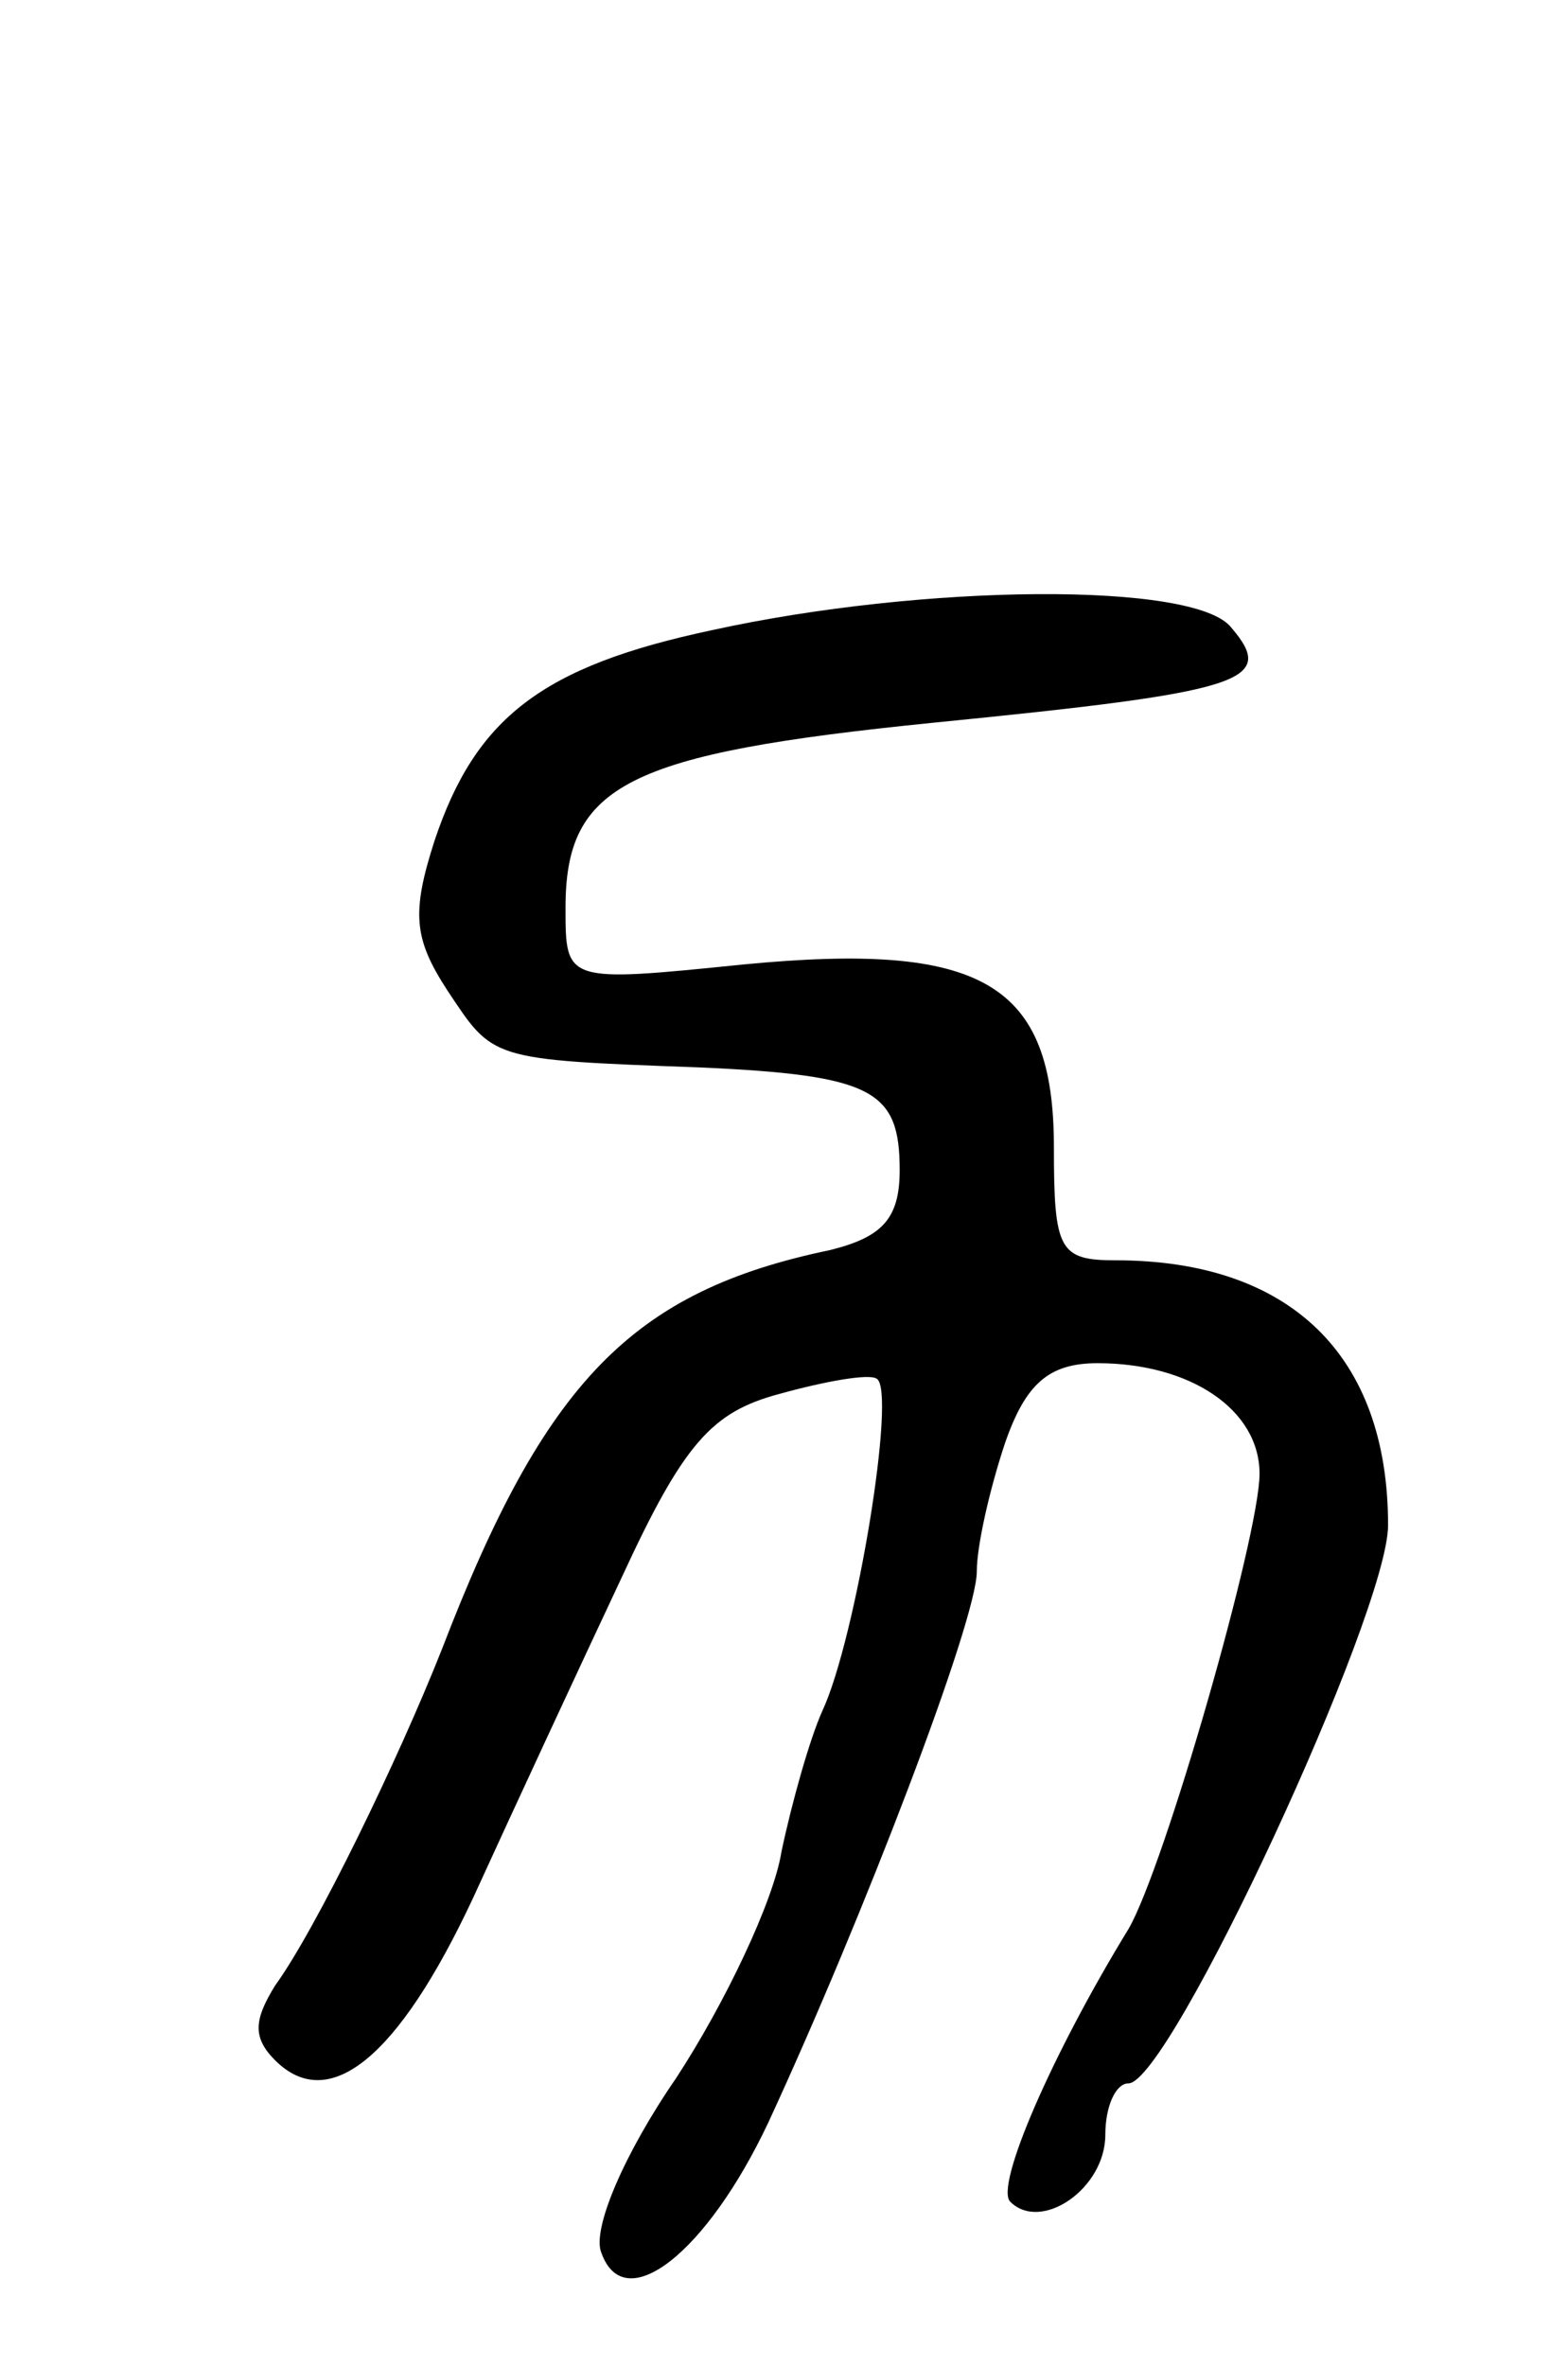 <svg version="1.0" xmlns="http://www.w3.org/2000/svg"
 width="61pt" height="92pt" viewBox="0 0 61 92"
 preserveAspectRatio="xMidYMid meet">
<g transform="translate(0,92) scale(0.1,-0.1)"
fill="#000000" stroke="none">
<path d="M277 675 c-66 -14 -92 -34 -108 -82 -9 -28 -8 -38 5 -58 18 -27 16
-27 98 -30 68 -3 78 -9 78 -40 0 -19 -7 -26 -27 -31 -77 -16 -111 -51 -151
-155 -17 -43 -49 -109 -65 -131 -8 -13 -9 -20 0 -29 21 -21 48 1 77 63 16 35
42 91 58 125 24 52 35 64 61 71 18 5 35 8 38 6 8 -4 -8 -101 -21 -129 -5 -11
-12 -36 -16 -55 -3 -19 -22 -59 -41 -88 -20 -29 -33 -59 -29 -68 9 -25 41 0
65 51 37 80 81 195 81 214 0 10 5 32 11 50 8 23 17 31 36 31 36 0 63 -18 63
-43 0 -24 -37 -153 -51 -177 -30 -49 -52 -100 -46 -106 12 -12 37 5 37 26 0
11 4 20 9 20 16 0 101 183 101 217 0 66 -38 103 -106 103 -22 0 -24 4 -24 44
0 64 -28 80 -121 71 -69 -7 -69 -7 -69 22 0 48 24 60 143 72 121 12 134 16
116 37 -14 18 -120 17 -202 -1z"/>
</g>
</svg>
